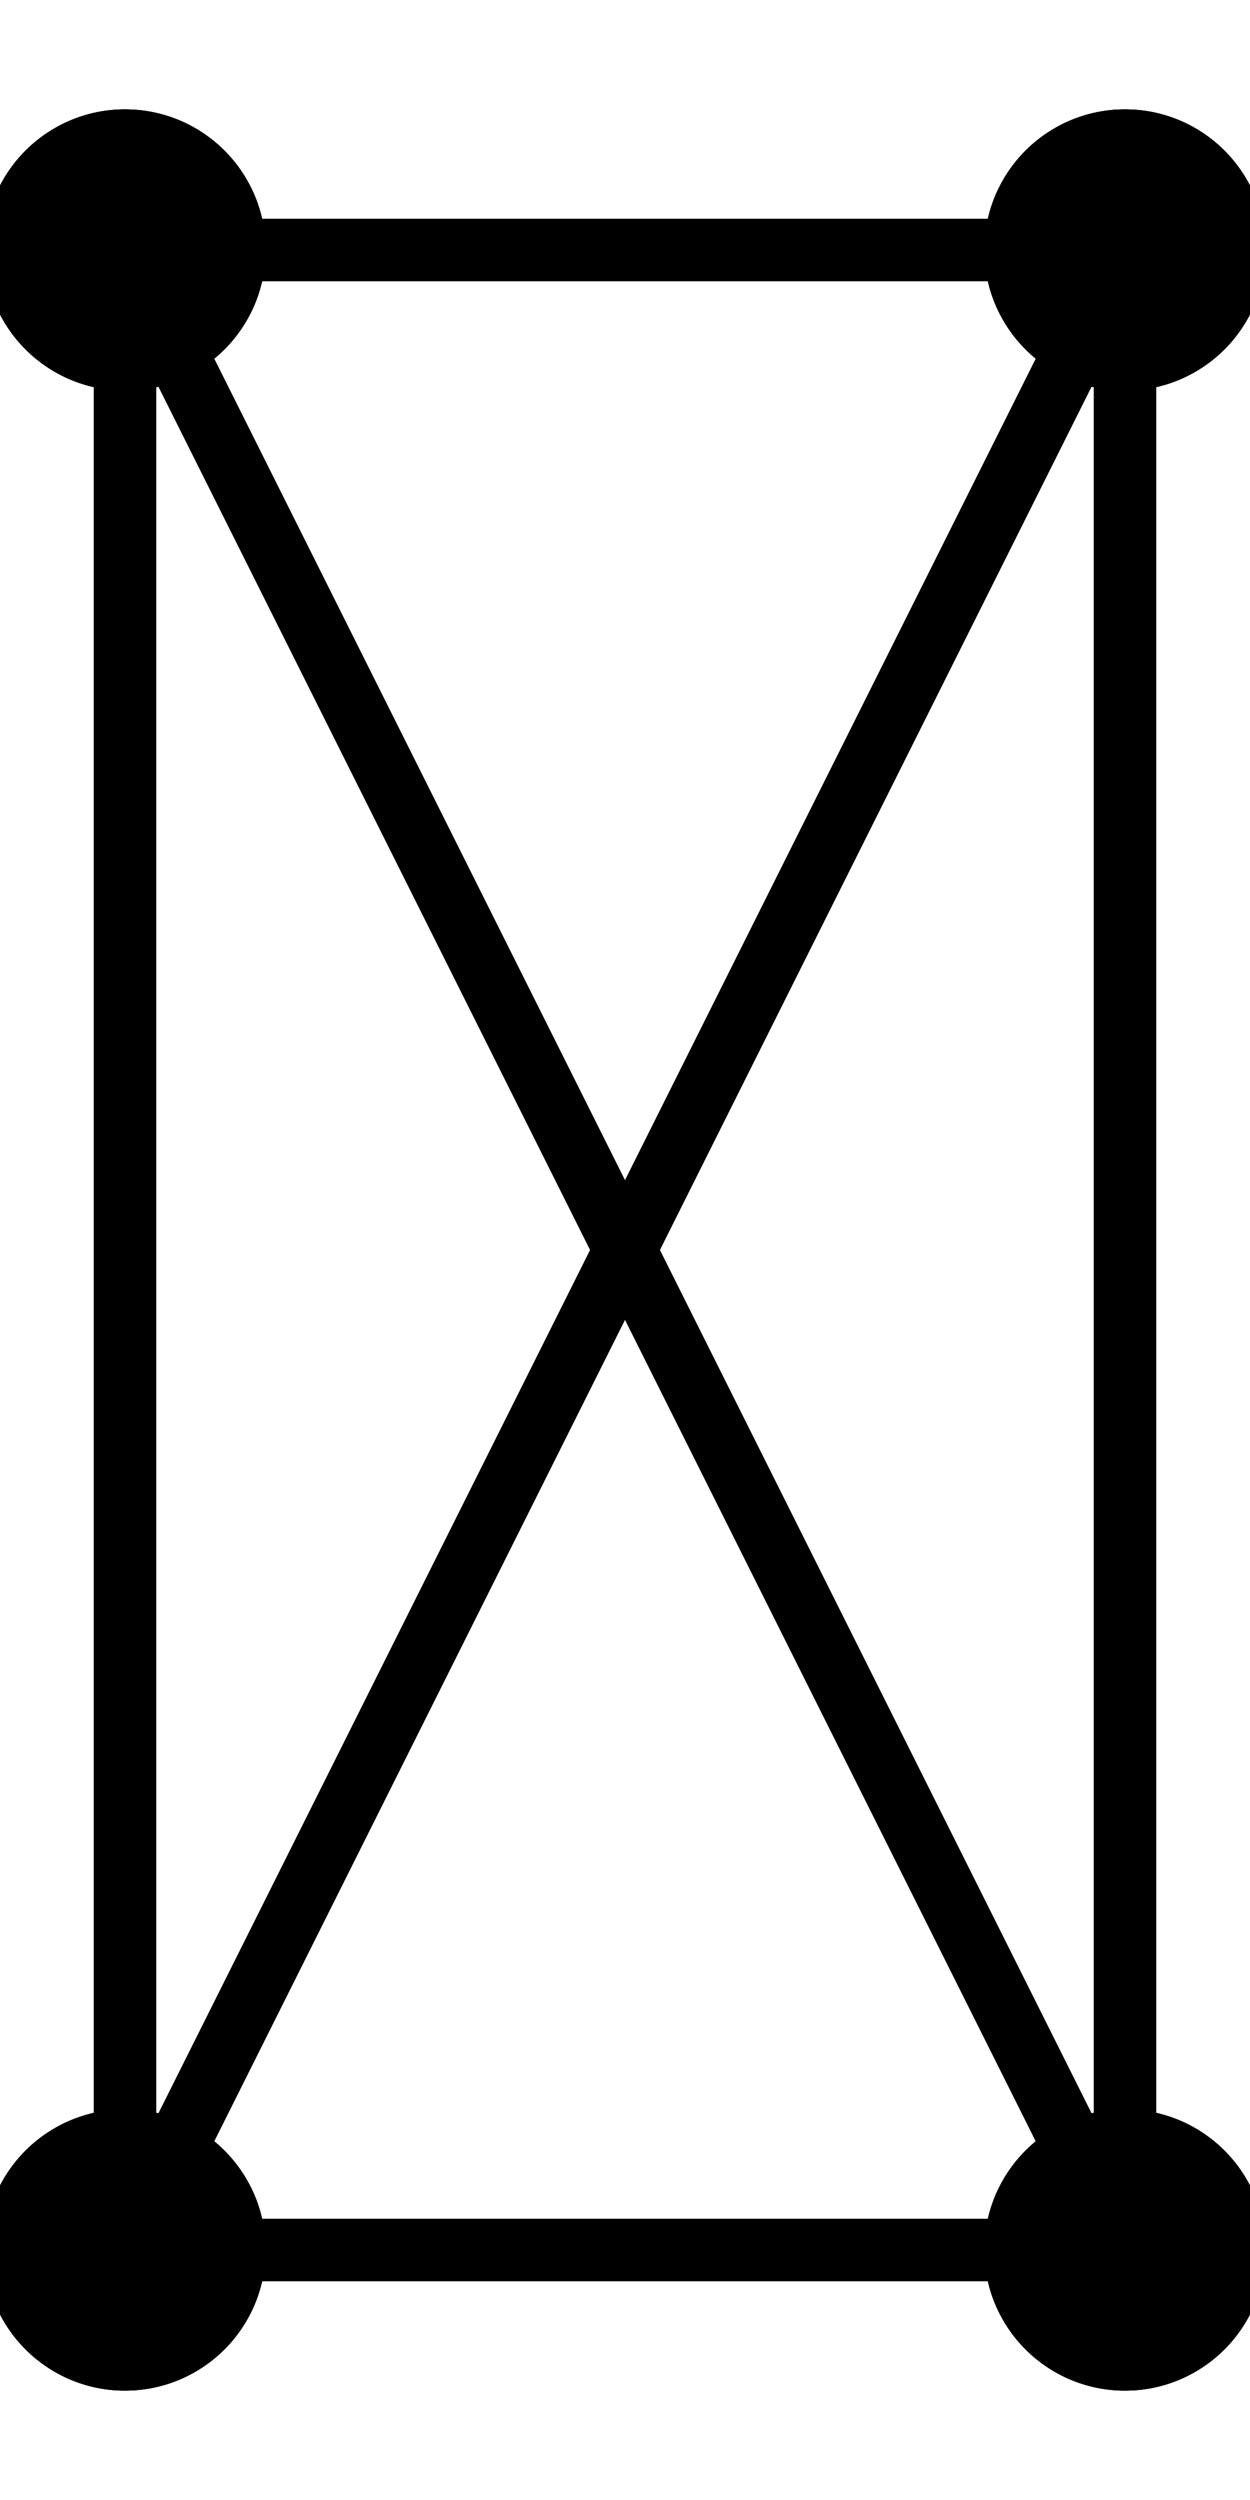 <svg class="bob" font-family="arial" font-size="14" height="80" width="40" xmlns="http://www.w3.org/2000/svg">
<defs>
<marker id="triangle" markerHeight="8" markerWidth="8" orient="auto" refX="4" refY="2" viewBox="0 0 8 4">
<polygon class="fg_fill" points="0,0 0,4 8,2 0,0"/>
</marker>
<marker id="clear_triangle" markerHeight="10" markerWidth="10" orient="auto" refX="1" refY="7" viewBox="0 0 20 14">
<polygon class="bg_fill" points="2,2 2,12 18,7 2,2"/>
</marker>
<marker id="circle" markerHeight="5" markerWidth="5" orient="auto" refX="10" refY="10" viewBox="0 0 20 20">
<circle class="fg_fill" cx="10" cy="10" r="8"/>
</marker>
<marker id="square" markerHeight="5" markerWidth="5" orient="auto" refX="10" refY="10" viewBox="0 0 20 20">
<rect class="fg_fill" height="20" width="20" x="0" y="0"/>
</marker>
<marker id="open_circle" markerHeight="10" markerWidth="10" orient="auto" refX="10" refY="10" viewBox="0 0 20 20">
<circle class="bg_fill" cx="10" cy="10" r="4"/>
</marker>
<marker id="big_open_circle" markerHeight="20" markerWidth="20" orient="auto" refX="20" refY="20" viewBox="0 0 40 40">
<circle class="bg_fill" cx="20" cy="20" r="6"/>
</marker>
</defs>
<style type="text/css">

rect.backdrop {
    fill: white;
}
text{
    fill: black;
}

circle {
    fill: none;
    stroke: black;
    stroke-width: 2;
}

line {
    stroke: black;
    stroke-width: 2;
    stroke-opacity: 1;
    fill-opacity: 1;
    stroke-linecap: round;
    stroke-linejoin: miter;
}

path {
    fill: none;
    stroke: black;
    stroke-width: 2;
    stroke-opacity: 1;
    fill-opacity: 1;
    stroke-linecap: round;
    stroke-linejoin: miter;
}

line.dashed {
    stroke-dasharray: 5;
}

.fg_fill {
    fill: black;
}


.bg_fill {
    fill: white;
    stroke: black;
    stroke-width: 2;
}

tspan.head{
    fill: none;
    stroke: none;
}
    
</style>
<rect class="backdrop" height="80" width="40" x="0" y="0"/>
<g>
<line marker-end="url(#circle)" marker-start="url(#circle)" x1="4" x2="4" y1="8" y2="72"/>
<line marker-start="url(#circle)" x1="4" x2="20" y1="8" y2="40"/>
<line marker-end="url(#circle)" marker-start="url(#circle)" x1="4" x2="36" y1="8" y2="8"/>
<line marker-end="url(#circle)" marker-start="url(#circle)" x1="4" x2="36" y1="72" y2="72"/>
<line marker-end="url(#circle)" x1="20" x2="4" y1="40" y2="72"/>
<line marker-end="url(#circle)" x1="20" x2="36" y1="40" y2="72"/>
<line marker-start="url(#circle)" x1="36" x2="20" y1="8" y2="40"/>
<line marker-end="url(#circle)" marker-start="url(#circle)" x1="36" x2="36" y1="8" y2="72"/>
</g>
</svg>
